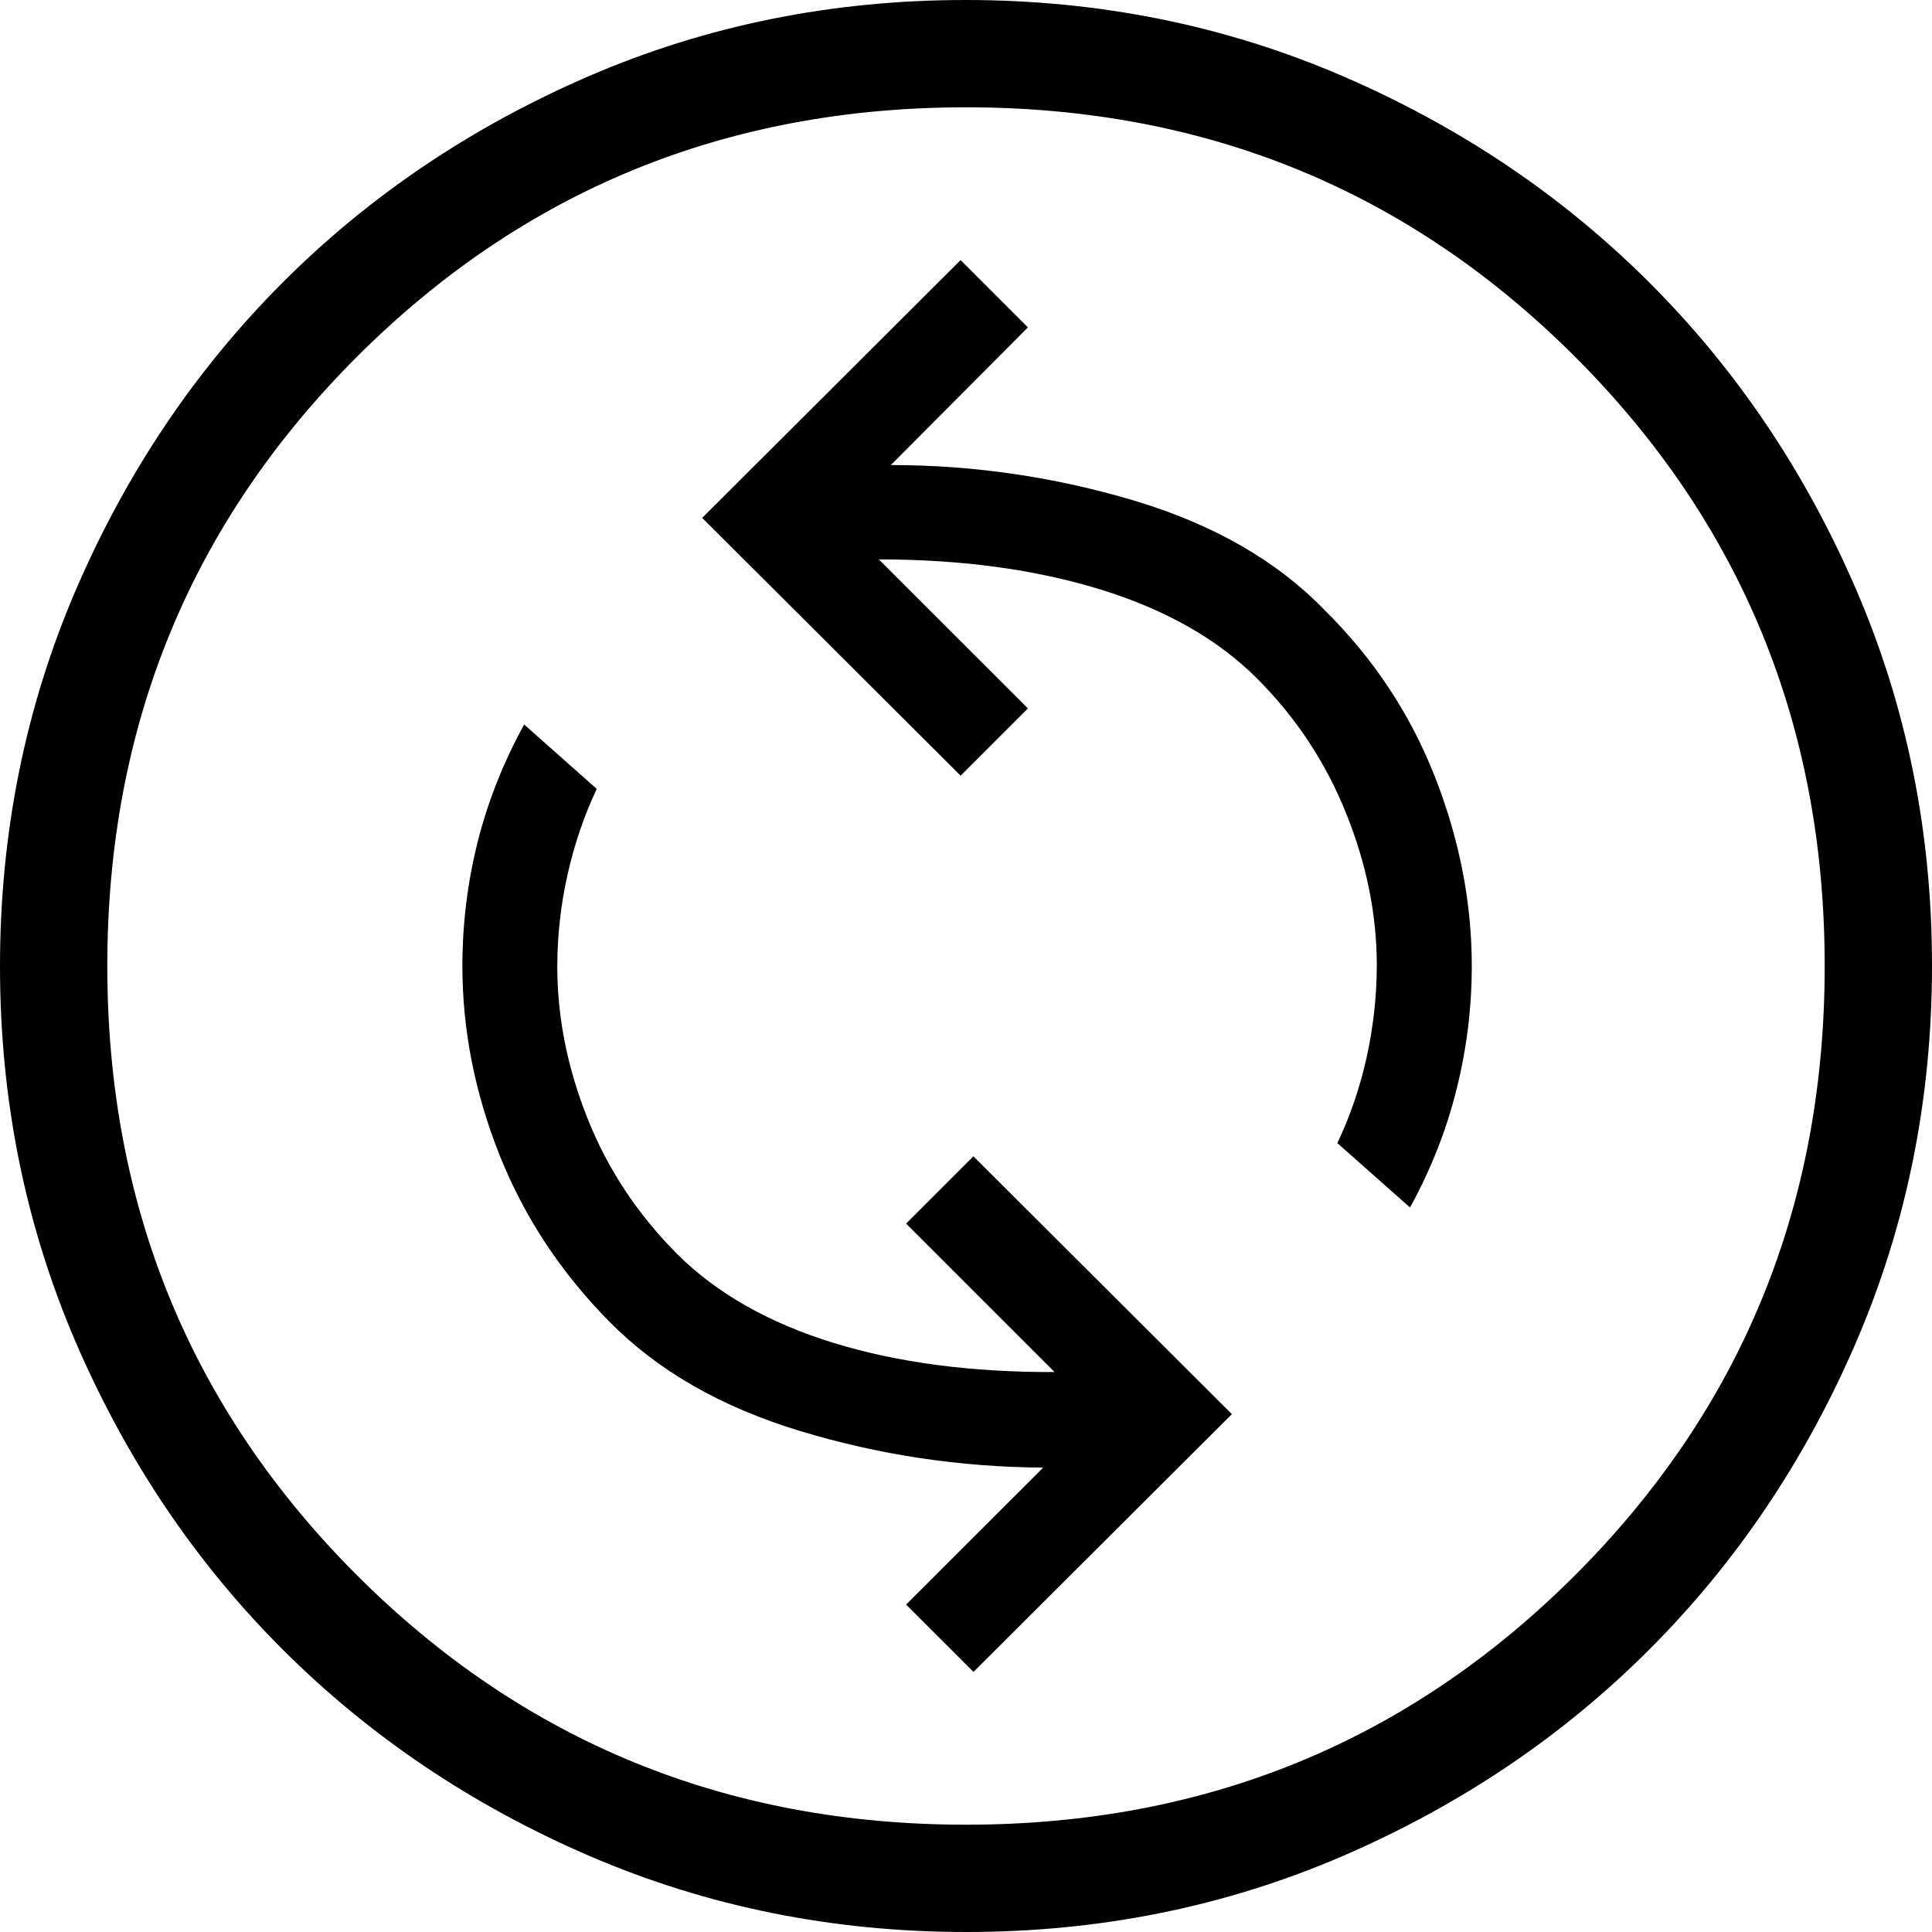 <svg width="24" height="24" viewBox="0 0 24 24" fill="none" xmlns="http://www.w3.org/2000/svg">
<path d="M12.093 20.769L15.303 17.567L12.092 14.364L11.256 15.2L13.1 17.044C12.067 17.048 11.15 16.927 10.348 16.68C9.545 16.431 8.902 16.065 8.417 15.583C7.922 15.087 7.549 14.524 7.299 13.895C7.048 13.265 6.923 12.636 6.923 12.008C6.923 11.63 6.964 11.252 7.048 10.875C7.132 10.497 7.253 10.139 7.413 9.8L6.511 9C6.253 9.47 6.06 9.957 5.933 10.461C5.807 10.965 5.744 11.478 5.744 12C5.744 12.792 5.898 13.574 6.205 14.347C6.513 15.119 6.968 15.809 7.569 16.417C8.171 17.028 8.962 17.481 9.941 17.777C10.921 18.074 11.927 18.225 12.959 18.231L11.256 19.933L12.093 20.769ZM17.516 15C17.774 14.53 17.966 14.043 18.092 13.539C18.219 13.035 18.283 12.522 18.283 12C18.283 11.211 18.13 10.426 17.824 9.647C17.518 8.867 17.06 8.176 16.451 7.575C15.858 6.964 15.069 6.512 14.084 6.217C13.098 5.924 12.092 5.777 11.067 5.777L12.769 4.067L11.933 3.231L8.723 6.433L11.933 9.636L12.769 8.8L10.917 6.949C11.945 6.949 12.864 7.074 13.675 7.324C14.484 7.575 15.131 7.943 15.615 8.428C16.099 8.912 16.468 9.47 16.721 10.101C16.976 10.732 17.103 11.362 17.103 11.992C17.103 12.37 17.061 12.748 16.979 13.125C16.896 13.503 16.774 13.861 16.613 14.2L17.516 15ZM12.004 24C10.345 24 8.785 23.685 7.324 23.056C5.864 22.426 4.593 21.571 3.512 20.491C2.431 19.412 1.576 18.142 0.945 16.683C0.315 15.223 0 13.664 0 12.004C0 10.345 0.315 8.785 0.944 7.324C1.574 5.864 2.429 4.593 3.509 3.512C4.588 2.431 5.858 1.576 7.317 0.945C8.777 0.315 10.336 0 11.996 0C13.655 0 15.215 0.315 16.676 0.944C18.136 1.574 19.407 2.429 20.488 3.509C21.569 4.588 22.424 5.858 23.055 7.317C23.685 8.777 24 10.336 24 11.996C24 13.655 23.685 15.215 23.056 16.676C22.426 18.136 21.571 19.407 20.491 20.488C19.412 21.569 18.142 22.424 16.683 23.055C15.223 23.685 13.664 24 12.004 24ZM12 22.667C14.978 22.667 17.5 21.633 19.567 19.567C21.633 17.5 22.667 14.978 22.667 12C22.667 9.022 21.633 6.5 19.567 4.433C17.5 2.367 14.978 1.333 12 1.333C9.022 1.333 6.5 2.367 4.433 4.433C2.367 6.5 1.333 9.022 1.333 12C1.333 14.978 2.367 17.5 4.433 19.567C6.5 21.633 9.022 22.667 12 22.667Z" fill="black"/>
</svg>
